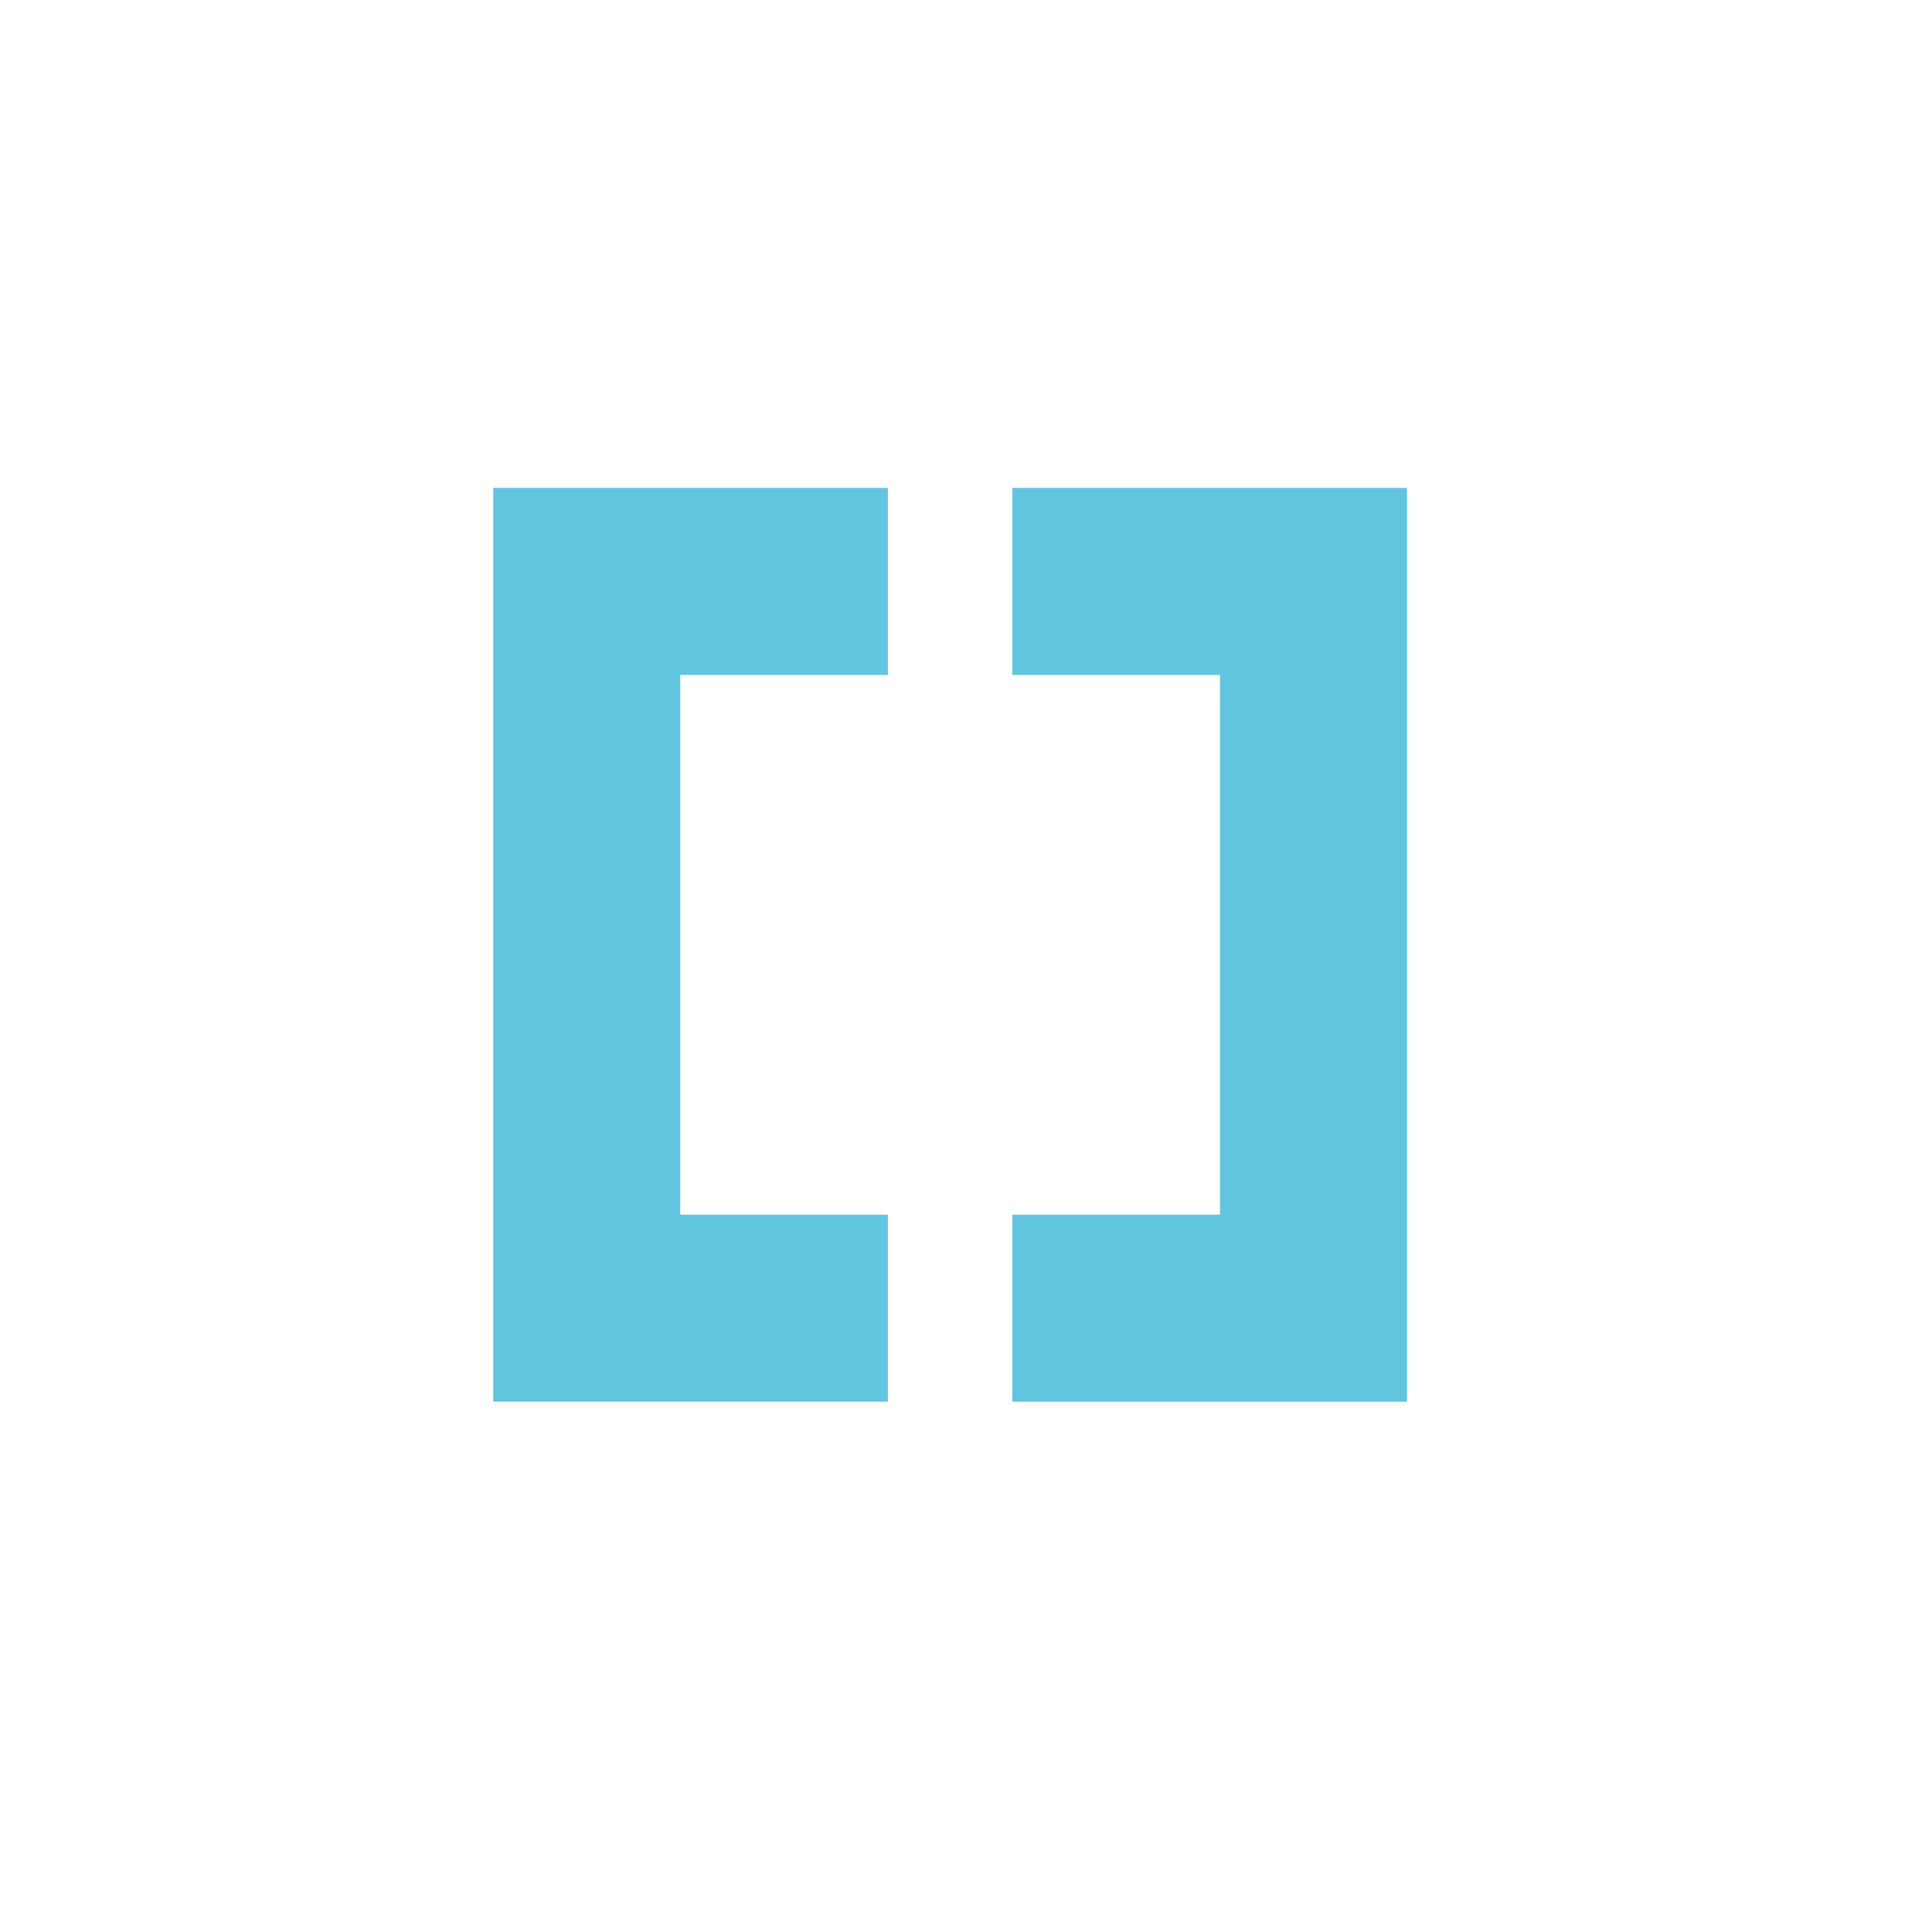 <svg height="512" viewBox="0 0 512 512" width="512" xmlns="http://www.w3.org/2000/svg">
 <path d="m130.71 371.46h104.58v-49.559h-55.02v-143.04h55.02v-49.559h-104.58v242.16m137.58-192.6h55.02v143.04h-55.02v49.559h104.58v-242.16h-104.58v49.559" fill="#62c5df"/>
</svg>
